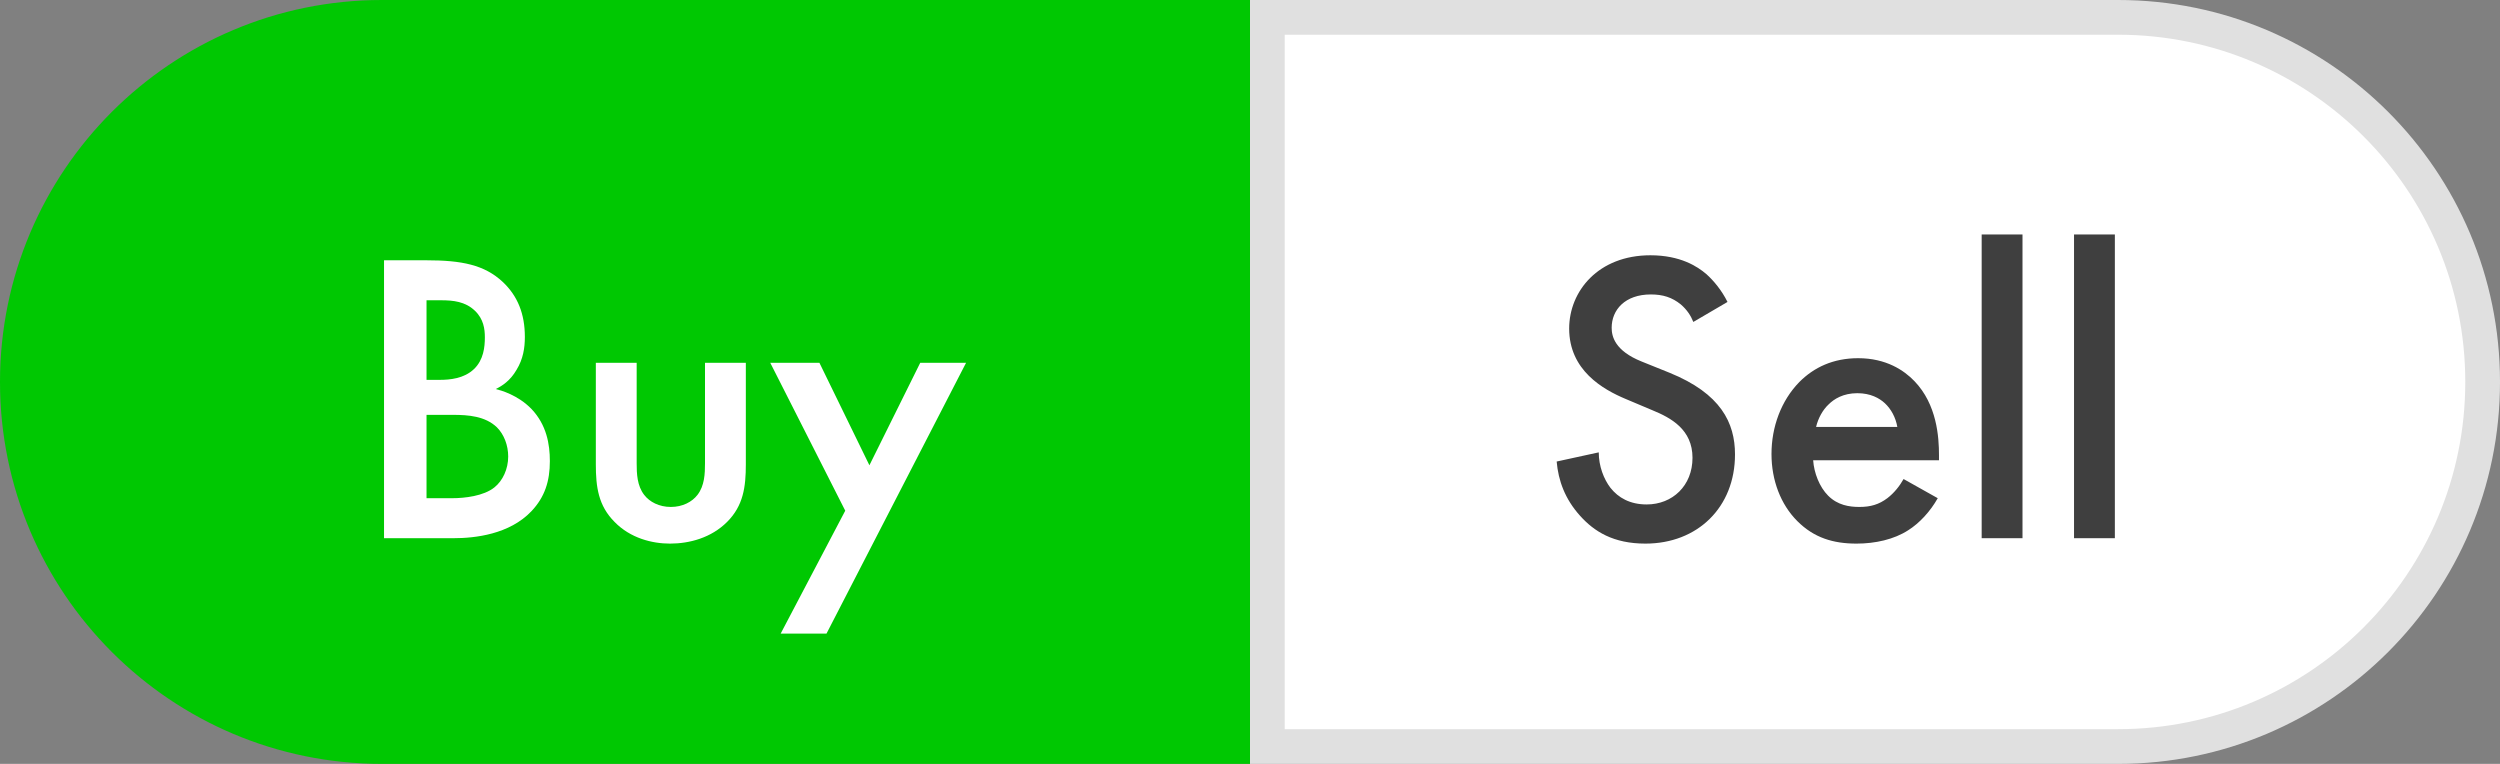 <svg width="72" height="22" viewBox="0 0 72 22" fill="none" xmlns="http://www.w3.org/2000/svg">
<rect x="0" y="0" width="72" height="22" fill="#808080" stroke="none"/>
<path d="M11 0.5H35.5V21.5H11C5.201 21.5 0.5 16.799 0.5 11C0.5 5.201 5.201 0.5 11 0.5Z" fill="#00C802"/>
<path d="M11.06 7.496V15.5H13.064C13.676 15.5 14.672 15.392 15.308 14.72C15.692 14.312 15.836 13.856 15.836 13.28C15.836 12.788 15.74 12.236 15.308 11.78C14.912 11.372 14.42 11.24 14.276 11.204C14.456 11.12 14.696 10.964 14.876 10.652C15.068 10.34 15.116 10.016 15.116 9.704C15.116 9.044 14.912 8.528 14.48 8.12C13.952 7.628 13.304 7.496 12.272 7.496H11.06ZM12.284 8.648H12.704C13.052 8.648 13.4 8.684 13.676 8.948C13.928 9.188 13.964 9.476 13.964 9.716C13.964 9.992 13.928 10.364 13.652 10.628C13.364 10.904 12.956 10.94 12.656 10.94H12.284V8.648ZM12.284 11.948H13.052C13.484 11.948 13.976 11.984 14.312 12.308C14.516 12.512 14.636 12.824 14.636 13.148C14.636 13.508 14.48 13.844 14.24 14.036C13.928 14.288 13.376 14.348 13.028 14.348H12.284V11.948ZM17.16 10.448V13.376C17.16 14.024 17.232 14.564 17.7 15.032C18.156 15.5 18.78 15.656 19.296 15.656C19.86 15.656 20.484 15.488 20.94 15.032C21.408 14.564 21.48 14.024 21.48 13.376V10.448H20.304V13.34C20.304 13.64 20.292 13.988 20.088 14.252C19.932 14.456 19.656 14.6 19.32 14.6C18.984 14.6 18.708 14.456 18.552 14.252C18.348 13.988 18.336 13.64 18.336 13.34V10.448H17.16ZM22.483 18.248H23.803L27.823 10.448H26.503L25.039 13.4L23.599 10.448H22.183L24.343 14.708L22.483 18.248Z" fill="white"/>
<path d="M11 0.5H35.5V21.5H11C5.201 21.5 0.5 16.799 0.5 11C0.5 5.201 5.201 0.5 11 0.5Z" stroke="#00C802"/>
<path d="M36.5 0.5H61C66.799 0.5 71.5 5.201 71.5 11C71.5 16.799 66.799 21.5 61 21.5H36.5V0.5Z" fill="white"/>
<path d="M49.752 8.696C49.584 8.36 49.356 8.084 49.14 7.892C48.888 7.676 48.396 7.352 47.532 7.352C46.032 7.352 45.192 8.384 45.192 9.464C45.192 10.664 46.164 11.216 46.824 11.492L47.592 11.816C48.12 12.032 48.744 12.368 48.744 13.184C48.744 13.988 48.168 14.528 47.424 14.528C46.944 14.528 46.608 14.336 46.38 14.048C46.188 13.796 46.044 13.424 46.044 13.028L44.832 13.292C44.88 13.844 45.072 14.372 45.504 14.852C45.912 15.308 46.464 15.656 47.388 15.656C48.888 15.656 49.968 14.612 49.968 13.088C49.968 12.176 49.56 11.336 48.084 10.736L47.28 10.412C46.5 10.1 46.416 9.68 46.416 9.44C46.416 8.924 46.8 8.48 47.544 8.48C47.892 8.48 48.156 8.564 48.408 8.768C48.588 8.924 48.696 9.092 48.768 9.272L49.752 8.696ZM54.823 13.796C54.715 13.988 54.559 14.192 54.355 14.348C54.115 14.528 53.875 14.6 53.551 14.6C53.263 14.6 52.927 14.552 52.651 14.276C52.399 14.024 52.243 13.616 52.219 13.256H55.843V13.112C55.843 12.584 55.783 11.648 55.135 10.976C54.835 10.664 54.319 10.316 53.515 10.316C52.795 10.316 52.243 10.58 51.823 11C51.295 11.54 51.019 12.296 51.019 13.076C51.019 13.832 51.283 14.528 51.763 15.008C52.243 15.488 52.795 15.656 53.467 15.656C54.007 15.656 54.547 15.536 54.955 15.272C55.279 15.068 55.591 14.732 55.807 14.348L54.823 13.796ZM52.303 12.296C52.363 12.044 52.495 11.804 52.663 11.648C52.819 11.492 53.083 11.324 53.491 11.324C53.875 11.324 54.127 11.468 54.283 11.612C54.463 11.78 54.595 12.02 54.643 12.296H52.303ZM57.072 6.752V15.5H58.248V6.752H57.072ZM59.732 6.752V15.5H60.908V6.752H59.732Z" fill="#3F3F3F"/>
<path d="M36.5 0.5H61C66.799 0.5 71.5 5.201 71.5 11C71.5 16.799 66.799 21.5 61 21.5H36.5V0.5Z" stroke="#E0E0E0"/>
</svg>
